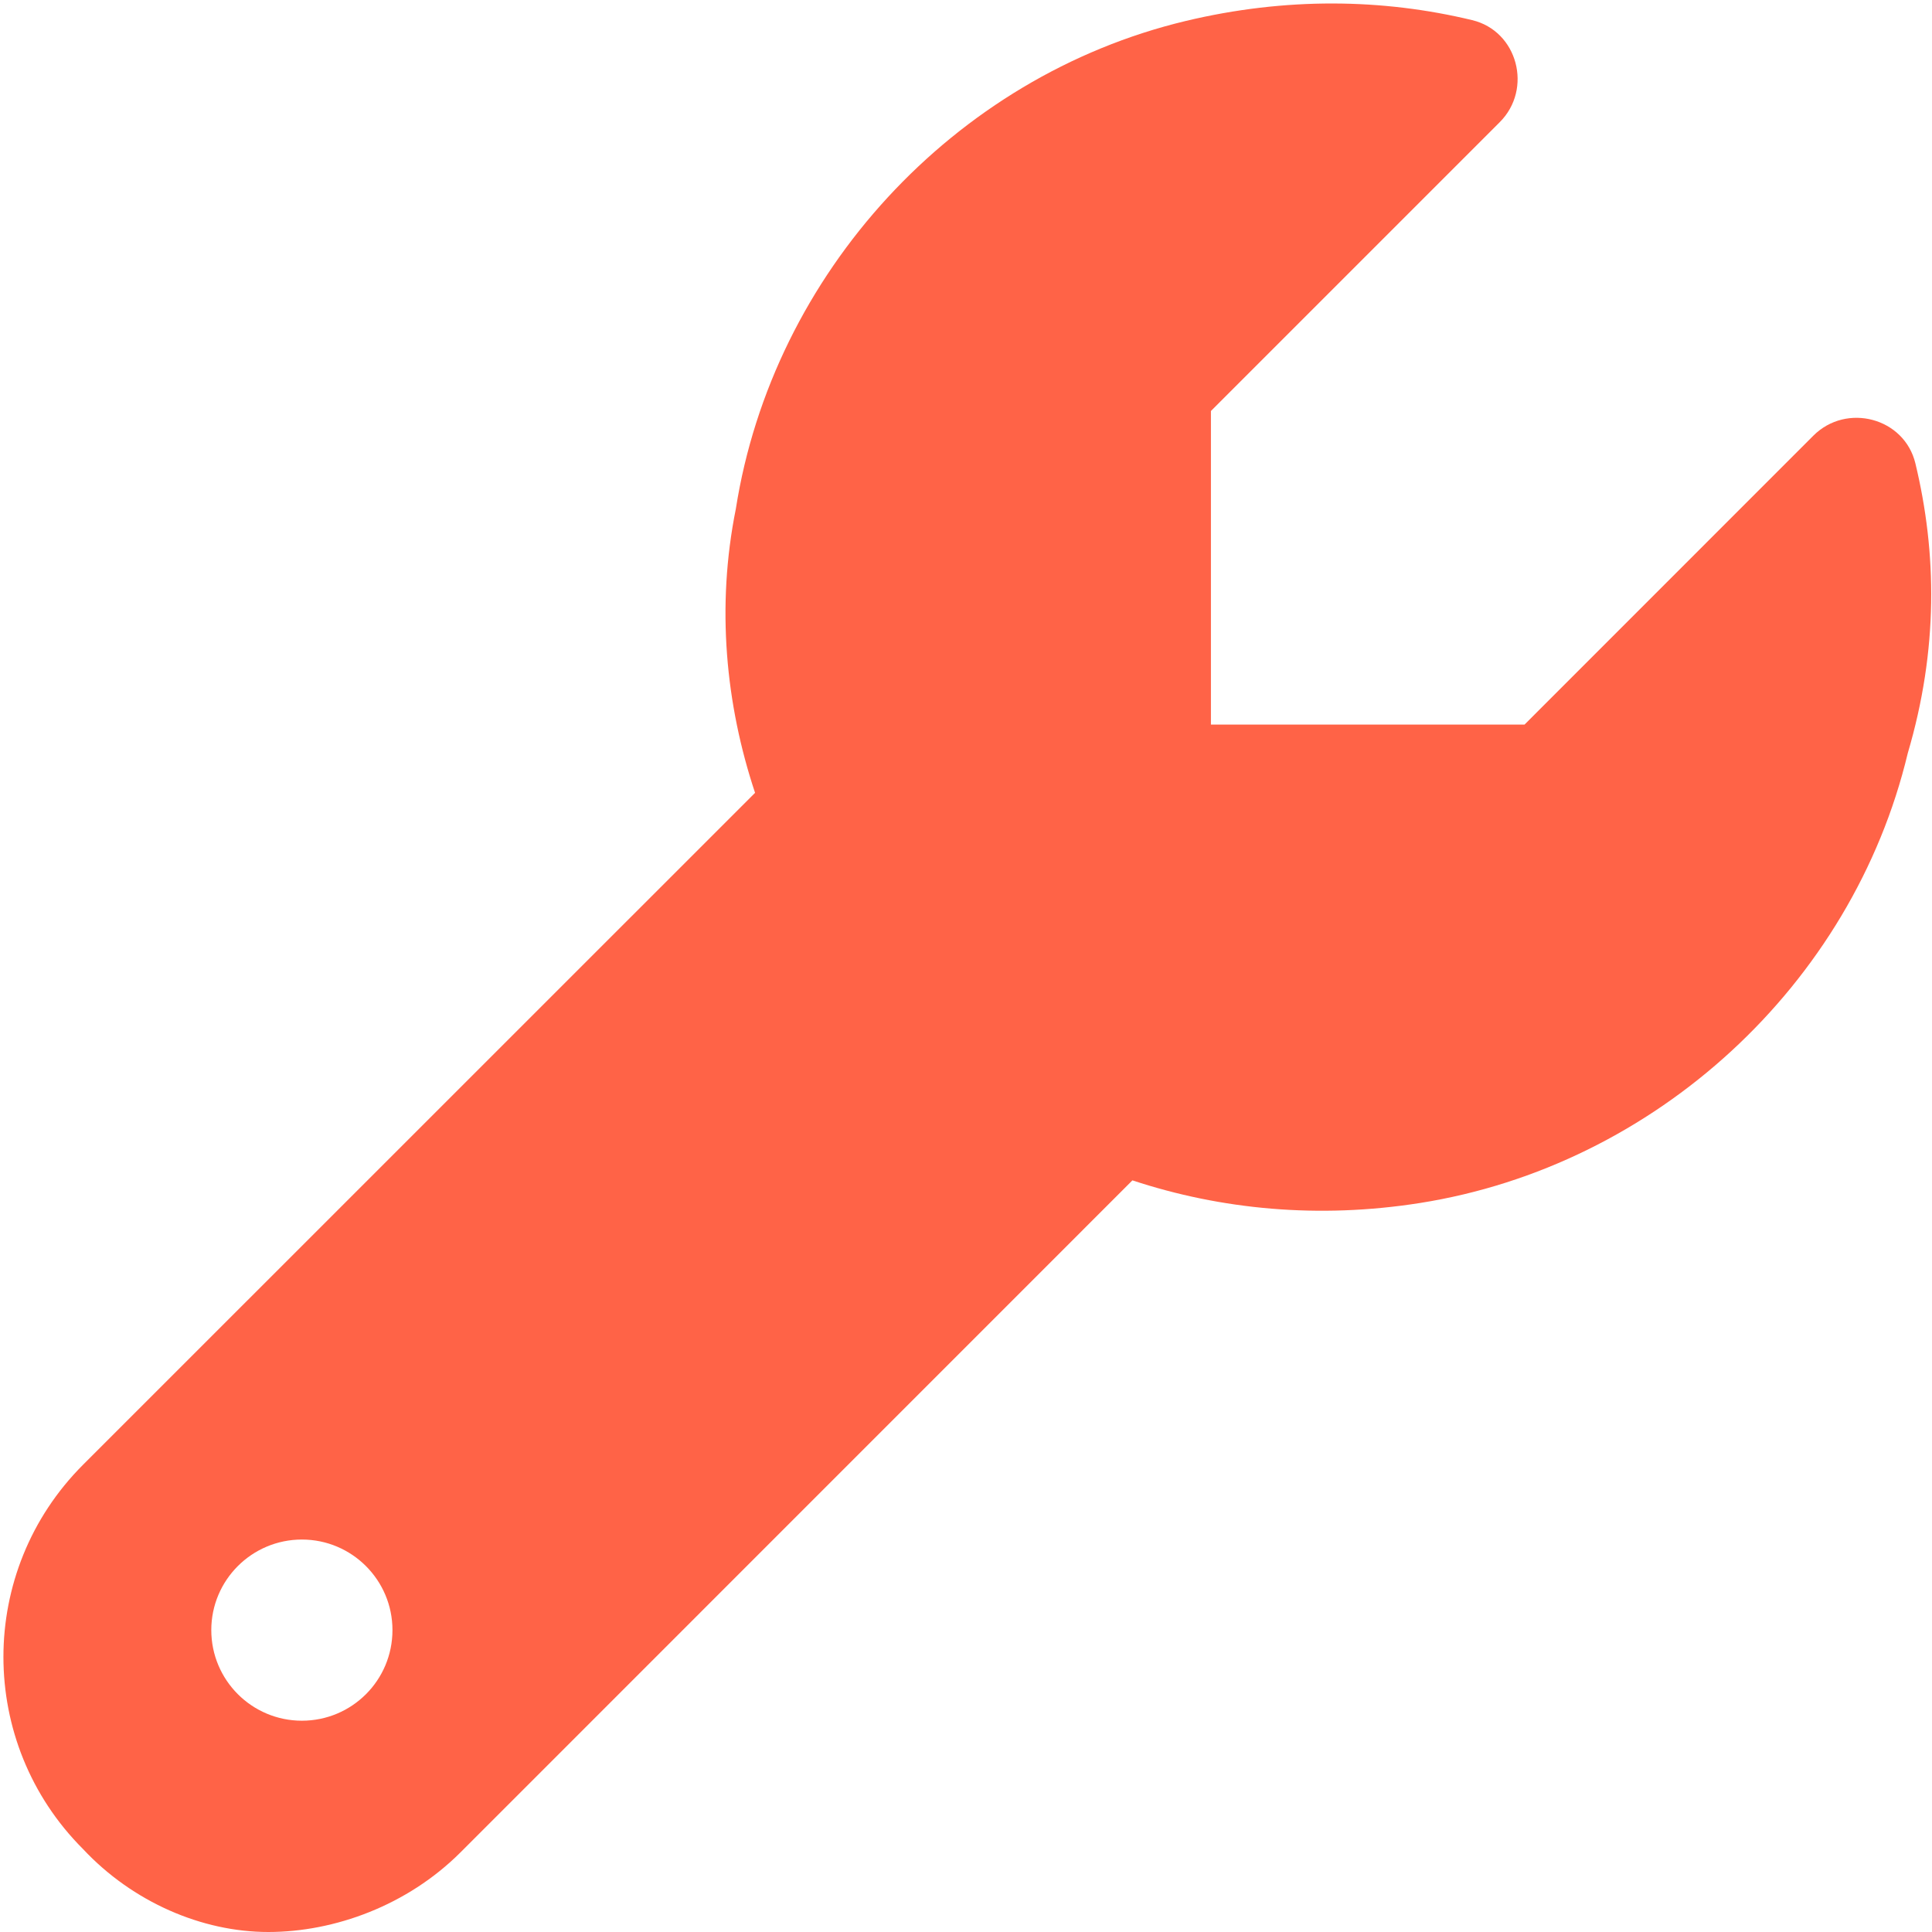 <svg width="22" height="22" viewBox="0 0 22 22" fill="none" xmlns="http://www.w3.org/2000/svg">
<g clip-path="url(#clip0_232_13)">
<path d="M21.811 5.277C21.686 4.757 21.027 4.583 20.649 4.961L17.36 8.251H13.789V4.68L17.078 1.391C17.456 1.013 17.282 0.353 16.763 0.229C15.745 -0.016 14.643 -0.034 13.501 0.239C10.861 0.871 8.8 3.114 8.379 5.795C8.155 6.909 8.263 8.022 8.598 9.028L0.945 16.68C-0.263 17.889 -0.263 19.847 0.945 21.055C1.511 21.66 2.301 22 3.055 22C3.809 22 4.638 21.698 5.243 21.094L12.895 13.441C13.903 13.774 15.014 13.881 16.168 13.699C18.85 13.276 21.093 11.215 21.724 8.577C22.073 7.395 22.056 6.295 21.811 5.277V5.277ZM3.438 19.594C2.868 19.594 2.406 19.132 2.406 18.562C2.406 17.993 2.868 17.531 3.438 17.531C4.007 17.531 4.469 17.993 4.469 18.562C4.469 19.134 4.007 19.594 3.438 19.594Z" fill="#FF6347"/>
</g>
<defs>
<clipPath id="clip0_232_13">
<rect width="22" height="22" fill="white"/>
</clipPath>
</defs>
</svg>
